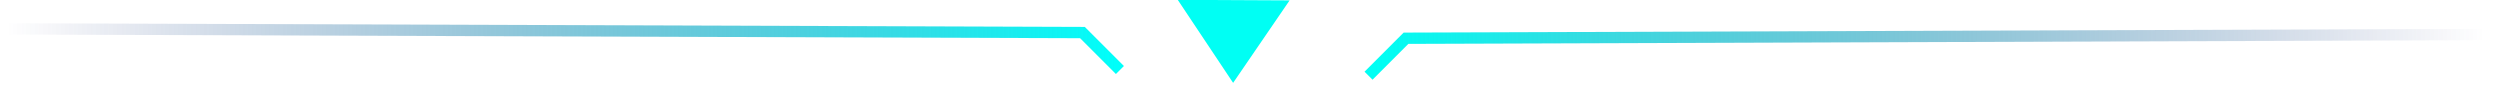 <?xml version="1.0" encoding="UTF-8"?>
<svg width="442px" height="16px" viewBox="0 0 442 16" version="1.1" xmlns="http://www.w3.org/2000/svg" xmlns:xlink="http://www.w3.org/1999/xlink">
    <title>img-pingmutwo</title>
    <defs>
        <linearGradient x1="100%" y1="50%" x2="0.183%" y2="50%" id="linearGradient-1">
            <stop stop-color="#121C6E" stop-opacity="0" offset="0%"></stop>
            <stop stop-color="#00FFF4" offset="100%"></stop>
        </linearGradient>
        <linearGradient x1="100%" y1="50%" x2="0%" y2="50%" id="linearGradient-2">
            <stop stop-color="#00FFFA" offset="0%"></stop>
            <stop stop-color="#121C6E" stop-opacity="0" offset="99.836%"></stop>
        </linearGradient>
    </defs>
    <g id="页面-1" stroke="none" stroke-width="1" fill="none" fill-rule="evenodd">
        <g id="报告主页-进阶(切图)" transform="translate(-154, -348)">
            <g id="img-pingmutwo" transform="translate(154, 347)">
                <rect x="0" y="1" width="442" height="16"></rect>
                <polyline id="形状_886" stroke="url(#linearGradient-1)" stroke-width="2" points="439.956 7.1 248.578 7.762 241.957 14.384"></polyline>
                <polygon id="多边形_871" fill="#00FFF4" points="228 1.07 208.224 0.97 218.015 15.649"></polygon>
                <polyline id="形状_886-2" stroke="url(#linearGradient-2)" stroke-width="2" points="0 6.1 191.378 6.757 198 13.38"></polyline>
            </g>
        </g>
    </g>
</svg>